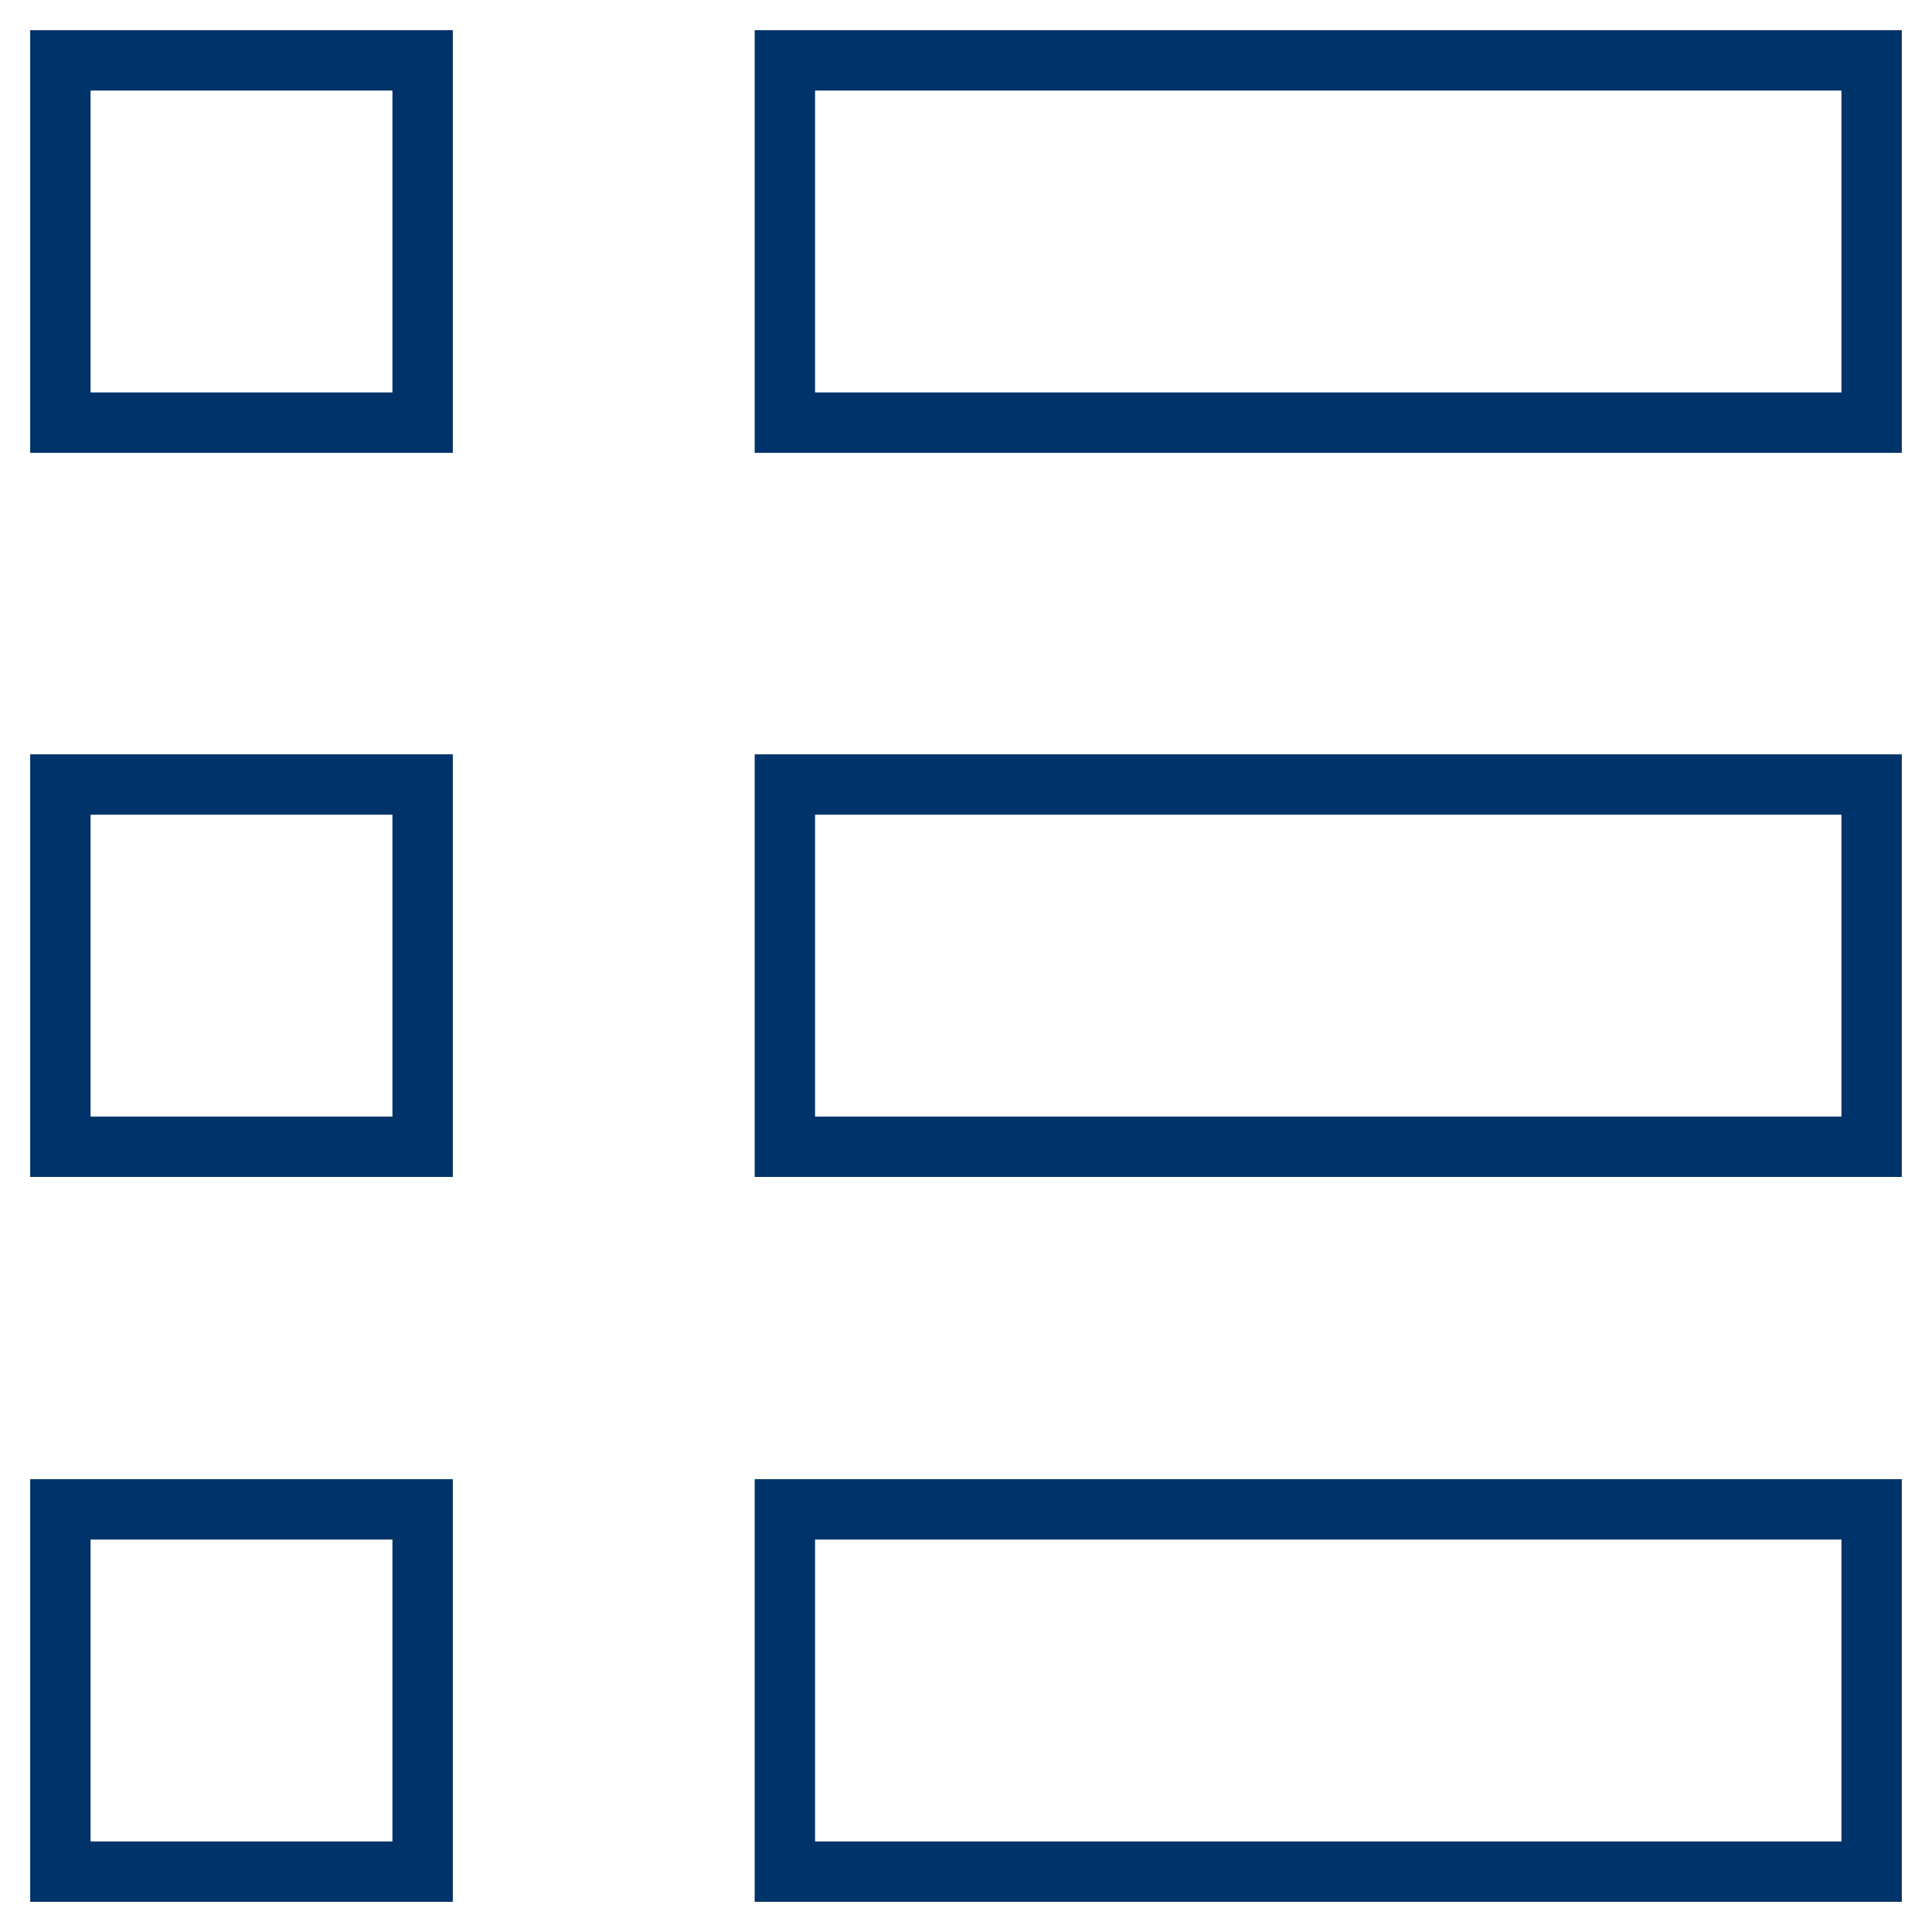 <?xml version="1.0" encoding="UTF-8"?>
<svg xmlns="http://www.w3.org/2000/svg" aria-describedby="desc" aria-labelledby="title" viewBox="0 0 64 64"><path fill="none" stroke="#003369" stroke-miterlimit="10" stroke-width="2" d="M2 2h12v12H2z" data-name="layer2" style="stroke: #003369;"/><path fill="none" stroke="#003369" stroke-miterlimit="10" stroke-width="2" d="M26 2h36v12H26z" data-name="layer1" style="stroke: #003369;"/><path fill="none" stroke="#003369" stroke-miterlimit="10" stroke-width="2" d="M2 50h12v12H2z" data-name="layer2" style="stroke: #003369;"/><path fill="none" stroke="#003369" stroke-miterlimit="10" stroke-width="2" d="M26 50h36v12H26z" data-name="layer1" style="stroke: #003369;"/><path fill="none" stroke="#003369" stroke-miterlimit="10" stroke-width="2" d="M2 25.988h12v12H2z" data-name="layer2" style="stroke: #003369;"/><path fill="none" stroke="#003369" stroke-miterlimit="10" stroke-width="2" d="M26 25.988h36v12H26z" data-name="layer1" style="stroke: #003369;"/></svg>
